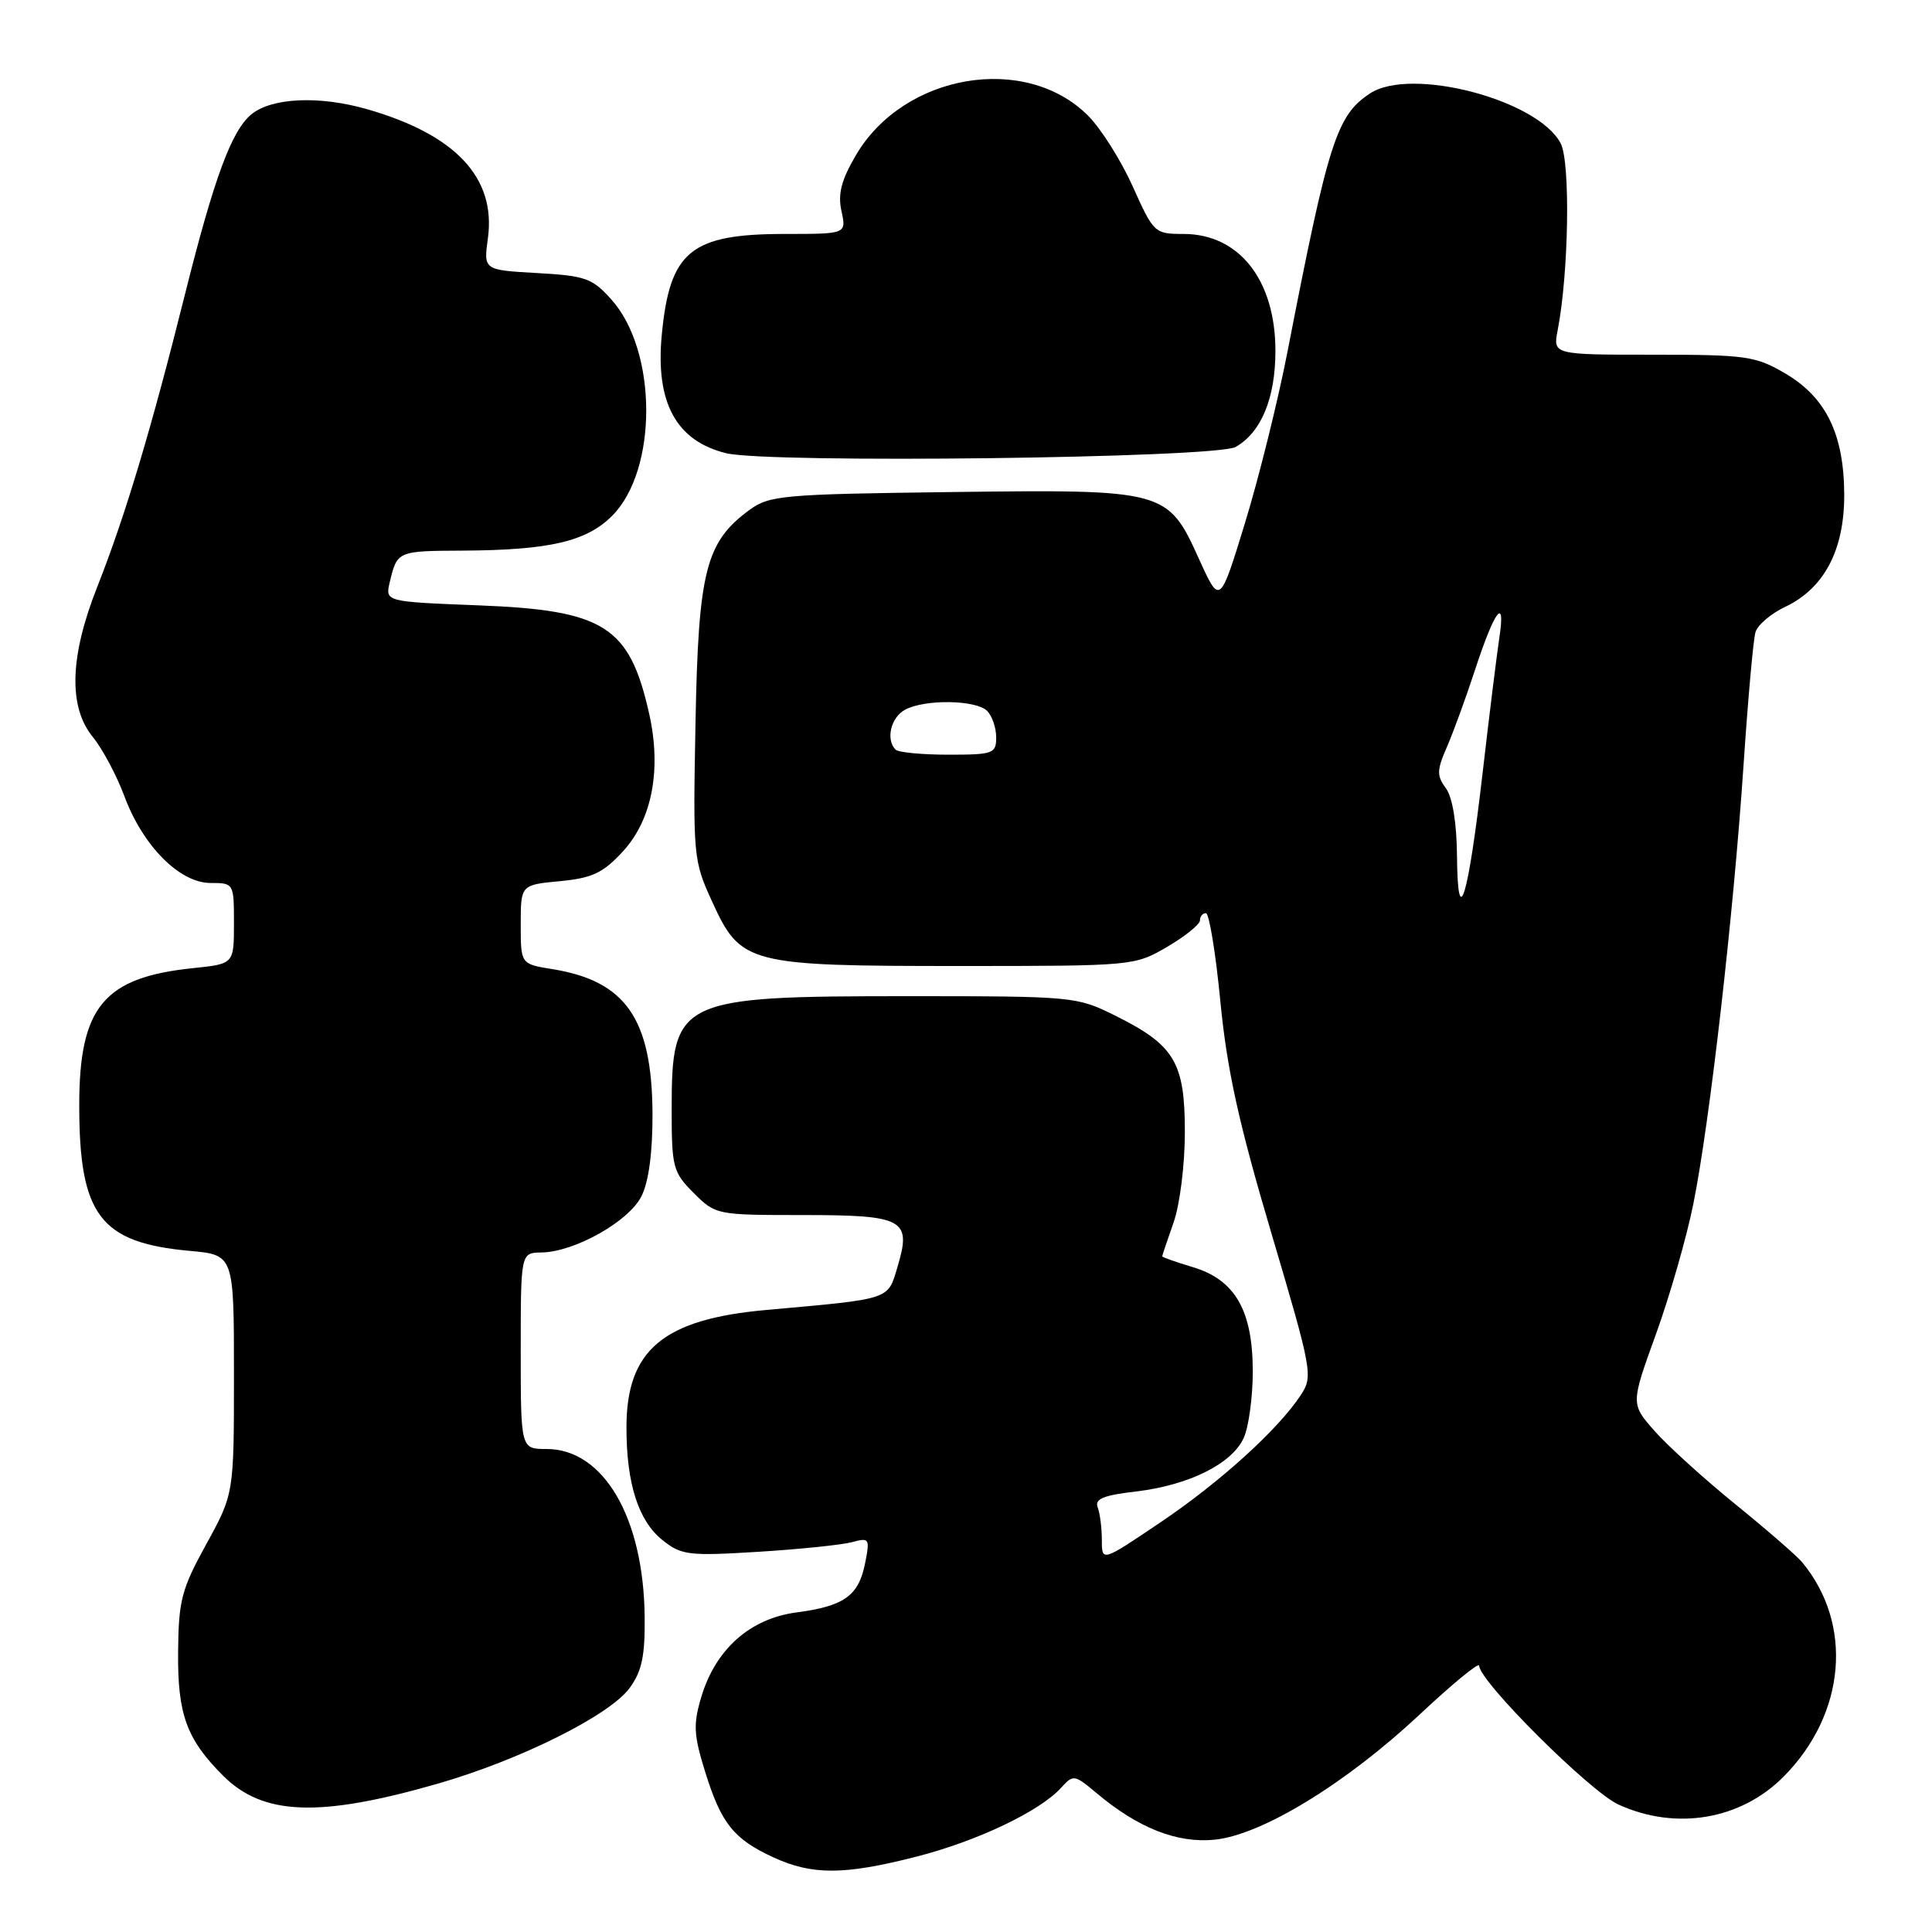 <?xml version="1.0" encoding="UTF-8" standalone="no"?>
<!DOCTYPE svg PUBLIC "-//W3C//DTD SVG 1.1//EN" "http://www.w3.org/Graphics/SVG/1.1/DTD/svg11.dtd" >
<svg xmlns="http://www.w3.org/2000/svg" xmlns:xlink="http://www.w3.org/1999/xlink" version="1.1" viewBox="0 0 256 256">
 <g >
 <path fill="currentColor"
d=" M 121.41 246.02 C 129.48 243.96 137.78 240.01 140.61 236.88 C 142.21 235.11 142.37 235.14 145.27 237.57 C 150.79 242.22 155.95 244.26 160.93 243.77 C 167.18 243.15 178.32 236.35 188.15 227.15 C 192.47 223.10 196.00 220.20 196.00 220.71 C 196.00 222.77 210.68 237.40 214.47 239.12 C 222.09 242.59 230.68 241.13 236.35 235.40 C 244.59 227.09 245.60 215.18 238.77 206.98 C 238.07 206.14 234.09 202.68 229.92 199.30 C 225.75 195.91 220.93 191.54 219.21 189.58 C 216.08 186.02 216.08 186.02 219.43 176.76 C 221.27 171.67 223.50 163.90 224.38 159.50 C 226.54 148.79 229.70 121.18 231.02 101.50 C 231.61 92.70 232.32 84.72 232.61 83.77 C 232.89 82.81 234.66 81.30 236.55 80.41 C 241.71 77.96 244.38 72.90 244.37 65.58 C 244.35 57.56 241.97 52.65 236.53 49.47 C 232.63 47.18 231.36 47.00 219.05 47.00 C 205.77 47.00 205.77 47.00 206.40 43.75 C 207.87 36.18 208.10 21.50 206.80 19.00 C 203.79 13.22 186.99 8.81 181.55 12.37 C 177.12 15.28 176.03 18.66 170.62 46.50 C 169.34 53.10 166.79 63.37 164.96 69.32 C 161.64 80.15 161.64 80.15 158.91 74.15 C 154.72 64.90 154.51 64.84 126.02 65.20 C 103.73 65.48 101.95 65.64 99.32 67.56 C 93.51 71.82 92.54 75.64 92.16 95.70 C 91.82 113.46 91.87 114.04 94.37 119.49 C 98.15 127.76 99.09 128.00 127.13 128.00 C 150.17 128.00 150.35 127.98 154.66 125.46 C 157.05 124.06 159.00 122.48 159.00 121.96 C 159.00 121.43 159.35 121.00 159.79 121.00 C 160.22 121.00 161.09 126.29 161.71 132.75 C 162.59 141.79 164.15 148.86 168.46 163.39 C 173.87 181.65 174.00 182.36 172.37 184.84 C 169.38 189.40 161.69 196.38 153.75 201.73 C 146.00 206.96 146.00 206.96 146.00 204.06 C 146.00 202.47 145.75 200.52 145.45 199.73 C 145.02 198.62 146.20 198.13 150.52 197.63 C 157.53 196.80 163.24 193.97 164.80 190.53 C 165.46 189.09 166.00 185.11 166.00 181.70 C 165.99 173.63 163.66 169.58 158.05 167.90 C 155.82 167.23 154.00 166.59 154.00 166.47 C 154.00 166.35 154.68 164.34 155.50 162.00 C 156.34 159.63 157.00 154.33 157.00 150.01 C 157.00 140.77 155.65 138.50 147.80 134.59 C 142.68 132.04 142.29 132.00 120.27 132.00 C 89.82 132.00 89.00 132.39 89.00 147.01 C 89.00 154.68 89.17 155.32 91.92 158.08 C 94.81 160.97 94.97 161.00 106.30 161.00 C 119.80 161.00 120.81 161.55 118.93 167.85 C 117.60 172.28 118.23 172.08 101.50 173.58 C 87.84 174.81 82.99 178.90 83.01 189.20 C 83.01 196.59 84.60 201.54 87.78 204.07 C 90.30 206.08 91.24 206.19 100.50 205.62 C 106.00 205.28 111.58 204.70 112.91 204.34 C 115.19 203.72 115.28 203.86 114.64 207.09 C 113.79 211.44 111.88 212.82 105.57 213.65 C 99.40 214.46 94.83 218.51 92.93 224.84 C 91.84 228.49 91.91 229.87 93.44 234.79 C 95.57 241.63 97.22 243.69 102.50 246.12 C 107.65 248.48 111.87 248.46 121.41 246.02 Z  M 57.99 236.35 C 68.89 233.22 80.77 227.30 83.43 223.67 C 85.06 221.44 85.48 219.42 85.42 214.17 C 85.27 201.05 79.96 192.00 72.42 192.00 C 69.00 192.00 69.00 192.00 69.00 179.00 C 69.00 166.00 69.00 166.00 71.75 165.96 C 76.14 165.89 83.33 161.85 85.00 158.50 C 85.97 156.55 86.48 152.69 86.46 147.50 C 86.38 134.97 82.90 129.97 73.16 128.41 C 69.00 127.74 69.00 127.74 69.00 122.50 C 69.00 117.25 69.00 117.25 74.19 116.76 C 78.51 116.34 79.91 115.68 82.58 112.77 C 86.41 108.58 87.67 101.95 86.02 94.58 C 83.41 82.96 80.09 80.85 63.34 80.21 C 51.03 79.73 51.03 79.73 51.65 77.12 C 52.63 73.02 52.66 73.00 61.31 72.96 C 72.79 72.90 77.71 71.75 81.10 68.36 C 87.17 62.29 87.13 46.54 81.03 39.71 C 78.49 36.86 77.59 36.54 71.15 36.18 C 64.07 35.78 64.07 35.78 64.65 31.56 C 65.74 23.55 60.36 17.82 48.61 14.46 C 42.29 12.65 35.99 12.94 33.30 15.16 C 30.68 17.33 28.37 23.57 24.51 39.00 C 20.00 57.03 16.59 68.38 12.88 77.78 C 9.23 87.01 9.04 93.67 12.31 97.67 C 13.58 99.23 15.46 102.75 16.48 105.50 C 18.93 112.09 23.80 117.00 27.90 117.00 C 30.98 117.00 31.00 117.03 31.00 122.36 C 31.00 127.72 31.00 127.72 25.61 128.28 C 13.75 129.50 10.50 133.41 10.50 146.46 C 10.50 161.03 13.27 164.67 25.16 165.75 C 31.00 166.28 31.00 166.28 31.00 182.10 C 31.00 197.93 31.00 197.93 27.34 204.60 C 24.05 210.57 23.66 212.06 23.60 218.88 C 23.52 227.15 24.71 230.44 29.55 235.28 C 34.85 240.58 42.30 240.86 57.99 236.35 Z  M 163.74 59.22 C 167.12 57.29 169.00 52.74 169.00 46.50 C 169.00 37.11 164.20 31.00 156.82 31.00 C 152.99 31.00 152.86 30.87 150.10 24.72 C 148.55 21.26 145.88 17.03 144.17 15.32 C 135.85 7.01 119.74 9.76 113.41 20.57 C 111.47 23.87 111.00 25.71 111.50 27.98 C 112.16 31.00 112.16 31.00 104.03 31.00 C 91.52 31.00 88.75 33.26 87.69 44.36 C 86.83 53.33 89.59 58.42 96.21 60.05 C 101.83 61.43 161.14 60.71 163.74 59.22 Z  M 193.06 113.44 C 193.02 109.03 192.47 105.66 191.59 104.45 C 190.36 102.78 190.38 102.05 191.71 99.01 C 192.55 97.08 194.24 92.47 195.45 88.76 C 198.04 80.83 199.53 78.86 198.67 84.50 C 198.34 86.70 197.34 94.74 196.46 102.36 C 194.52 119.15 193.15 123.59 193.06 113.44 Z  M 118.67 99.33 C 117.34 98.00 118.04 95.05 119.93 94.04 C 122.57 92.62 129.33 92.73 130.80 94.20 C 131.46 94.86 132.00 96.44 132.00 97.70 C 132.00 99.86 131.61 100.00 125.67 100.00 C 122.18 100.00 119.03 99.70 118.67 99.33 Z "/>
</g>
</svg>